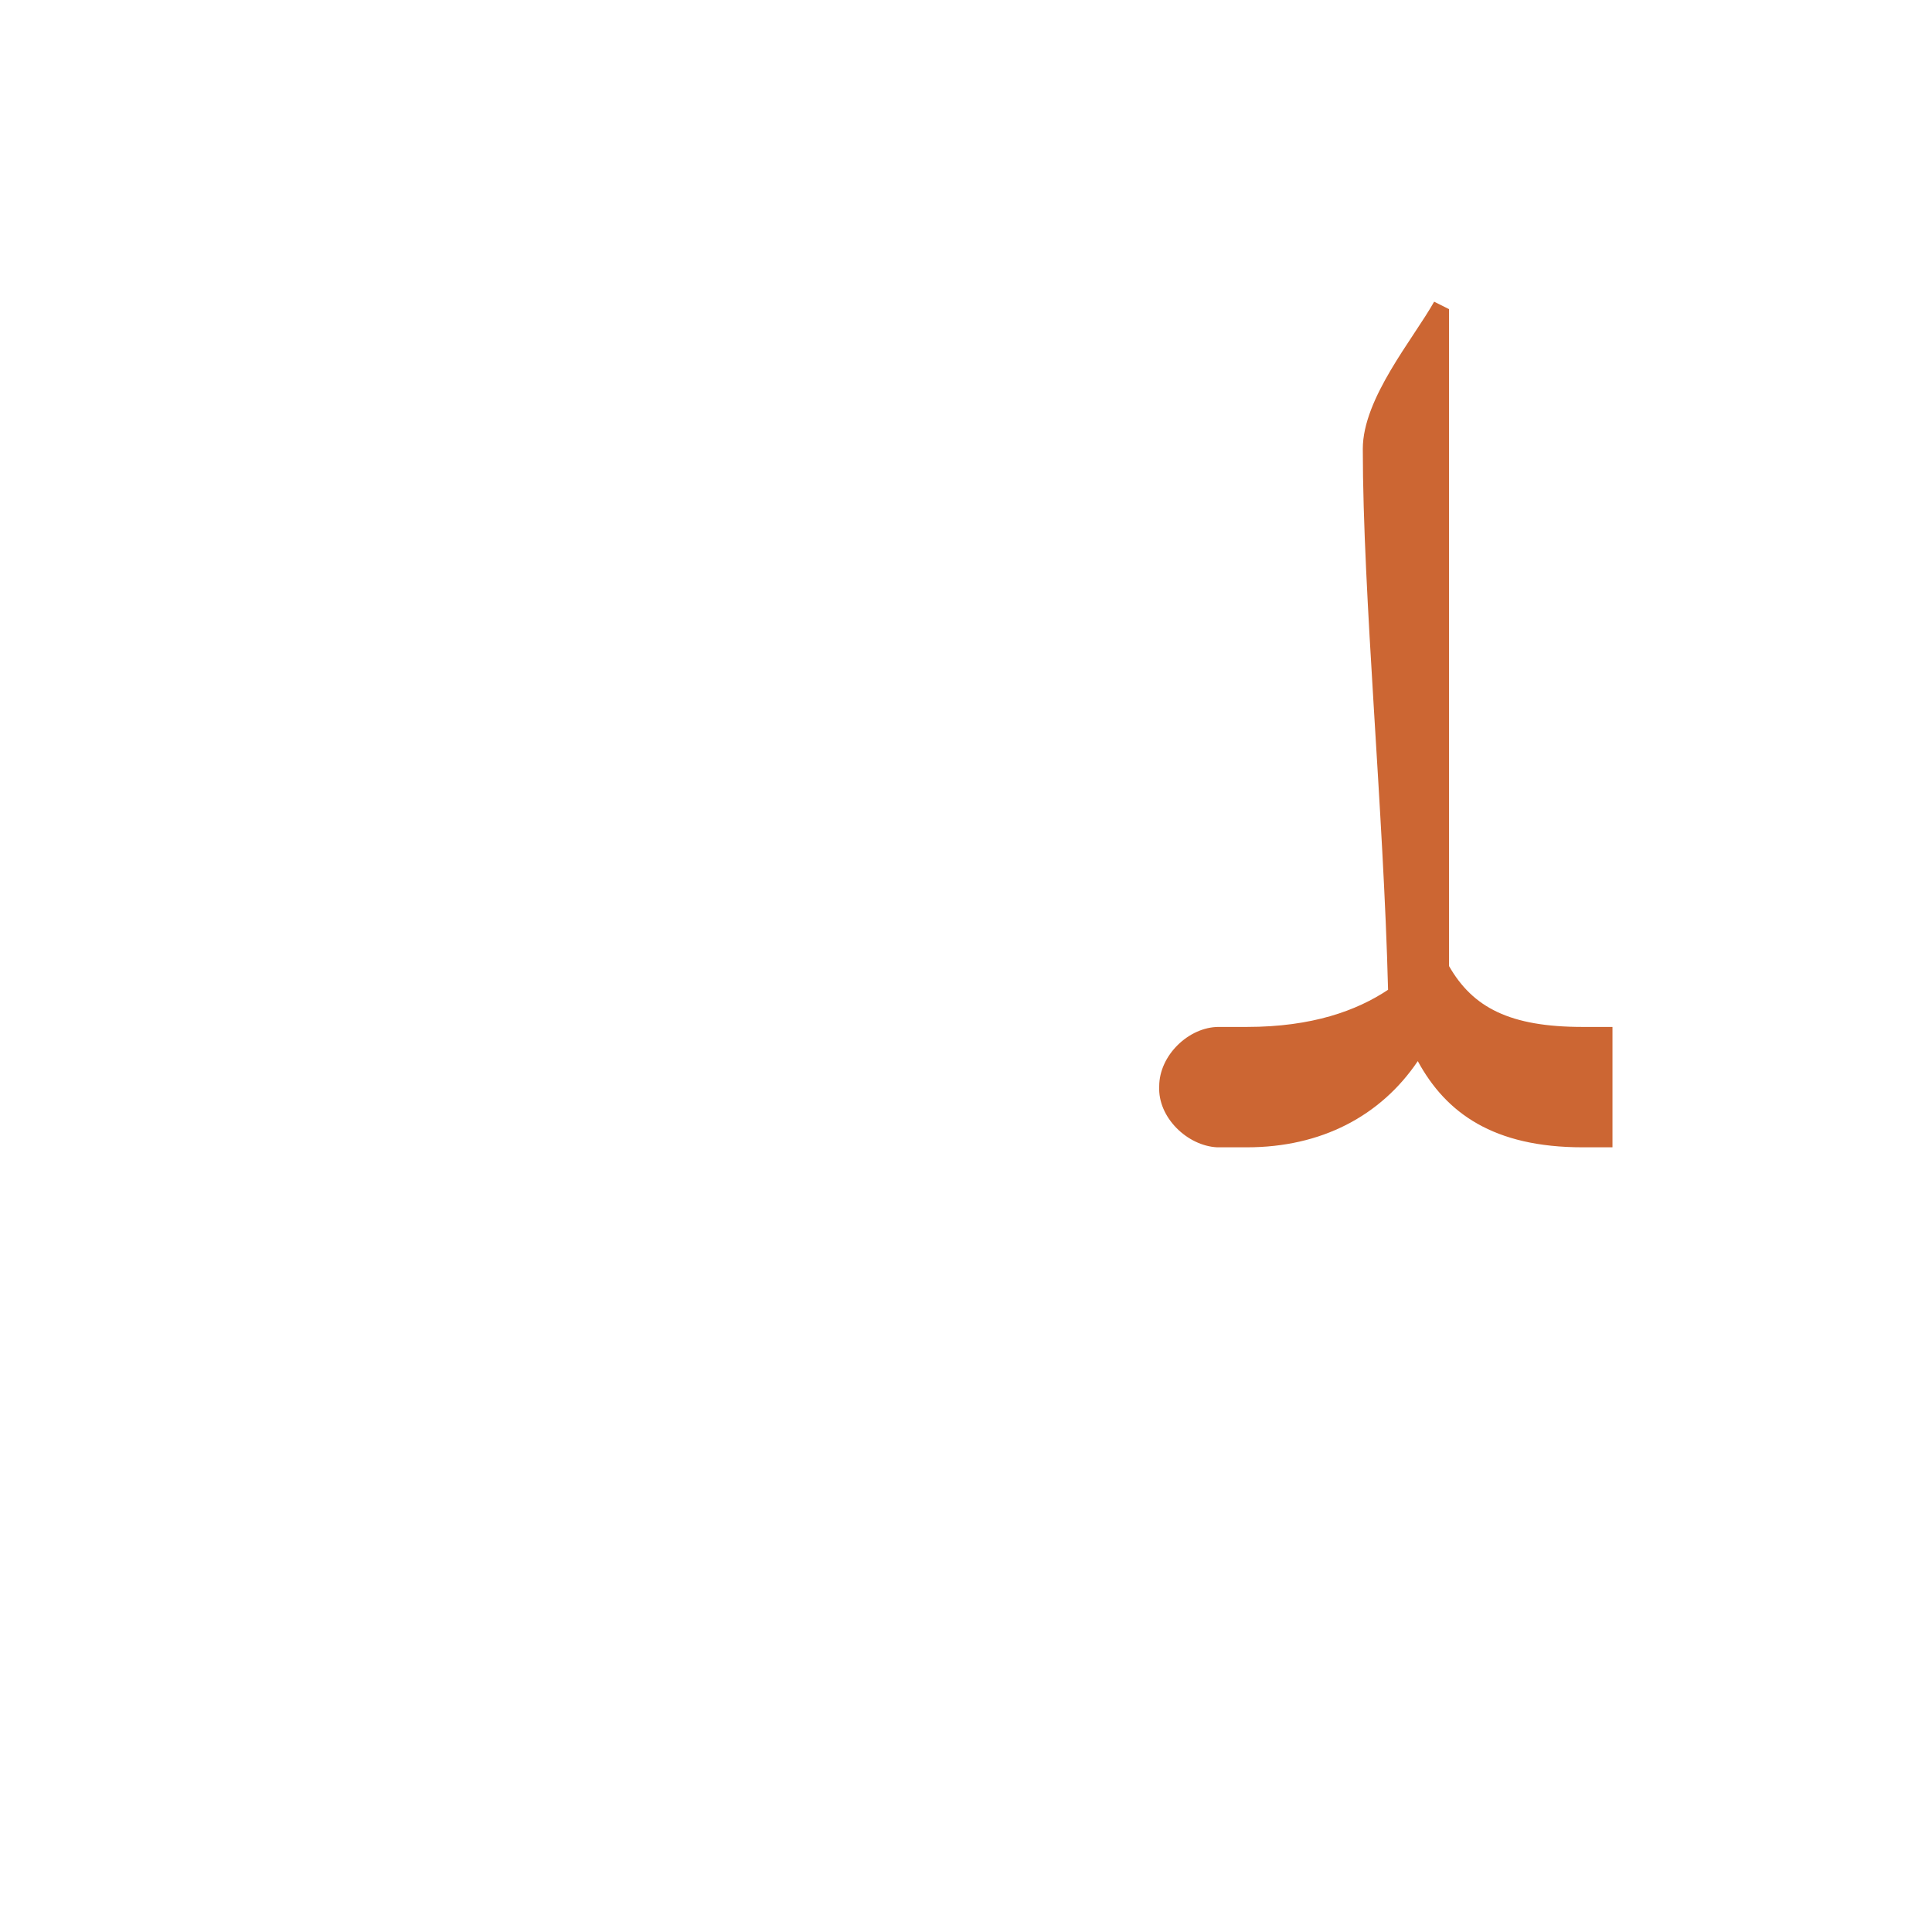 <?xml version="1.0" encoding="UTF-8"?>
<!DOCTYPE svg PUBLIC "-//W3C//DTD SVG 1.0//EN" "http://www.w3.org/TR/2001/REC-SVG-20010904/DTD/svg10.dtd">
<!-- Creator: CorelDRAW -->
<svg xmlns="http://www.w3.org/2000/svg" xml:space="preserve" width="1300px" height="1300px" version="1.0" style="shape-rendering:geometricPrecision; text-rendering:geometricPrecision; image-rendering:optimizeQuality; fill-rule:evenodd; clip-rule:evenodd"
viewBox="0 0 1300 1056"
 xmlns:xlink="http://www.w3.org/1999/xlink">
 <defs>
  <style type="text/css">
   <![CDATA[
    .fil0 {fill:#CC6633}
   ]]>
  </style>
 </defs>
 <g id="_100:master">
  <path class="fil0" d="M820 569l19 0c44,0 74,-11 95,-25 -3,-120 -17,-266 -17,-364 0,-34 34,-74 48,-99l10 5 0 442c16,28 41,41 90,41l20 0 0 81 -20 0c-60,0 -92,-23 -111,-58 -25,37 -65,58 -115,58l-20 0 0 0c-20,-1 -40,-20 -39,-41 0,-21 20,-40 40,-40l0 0z"/>
 </g>
</svg>
